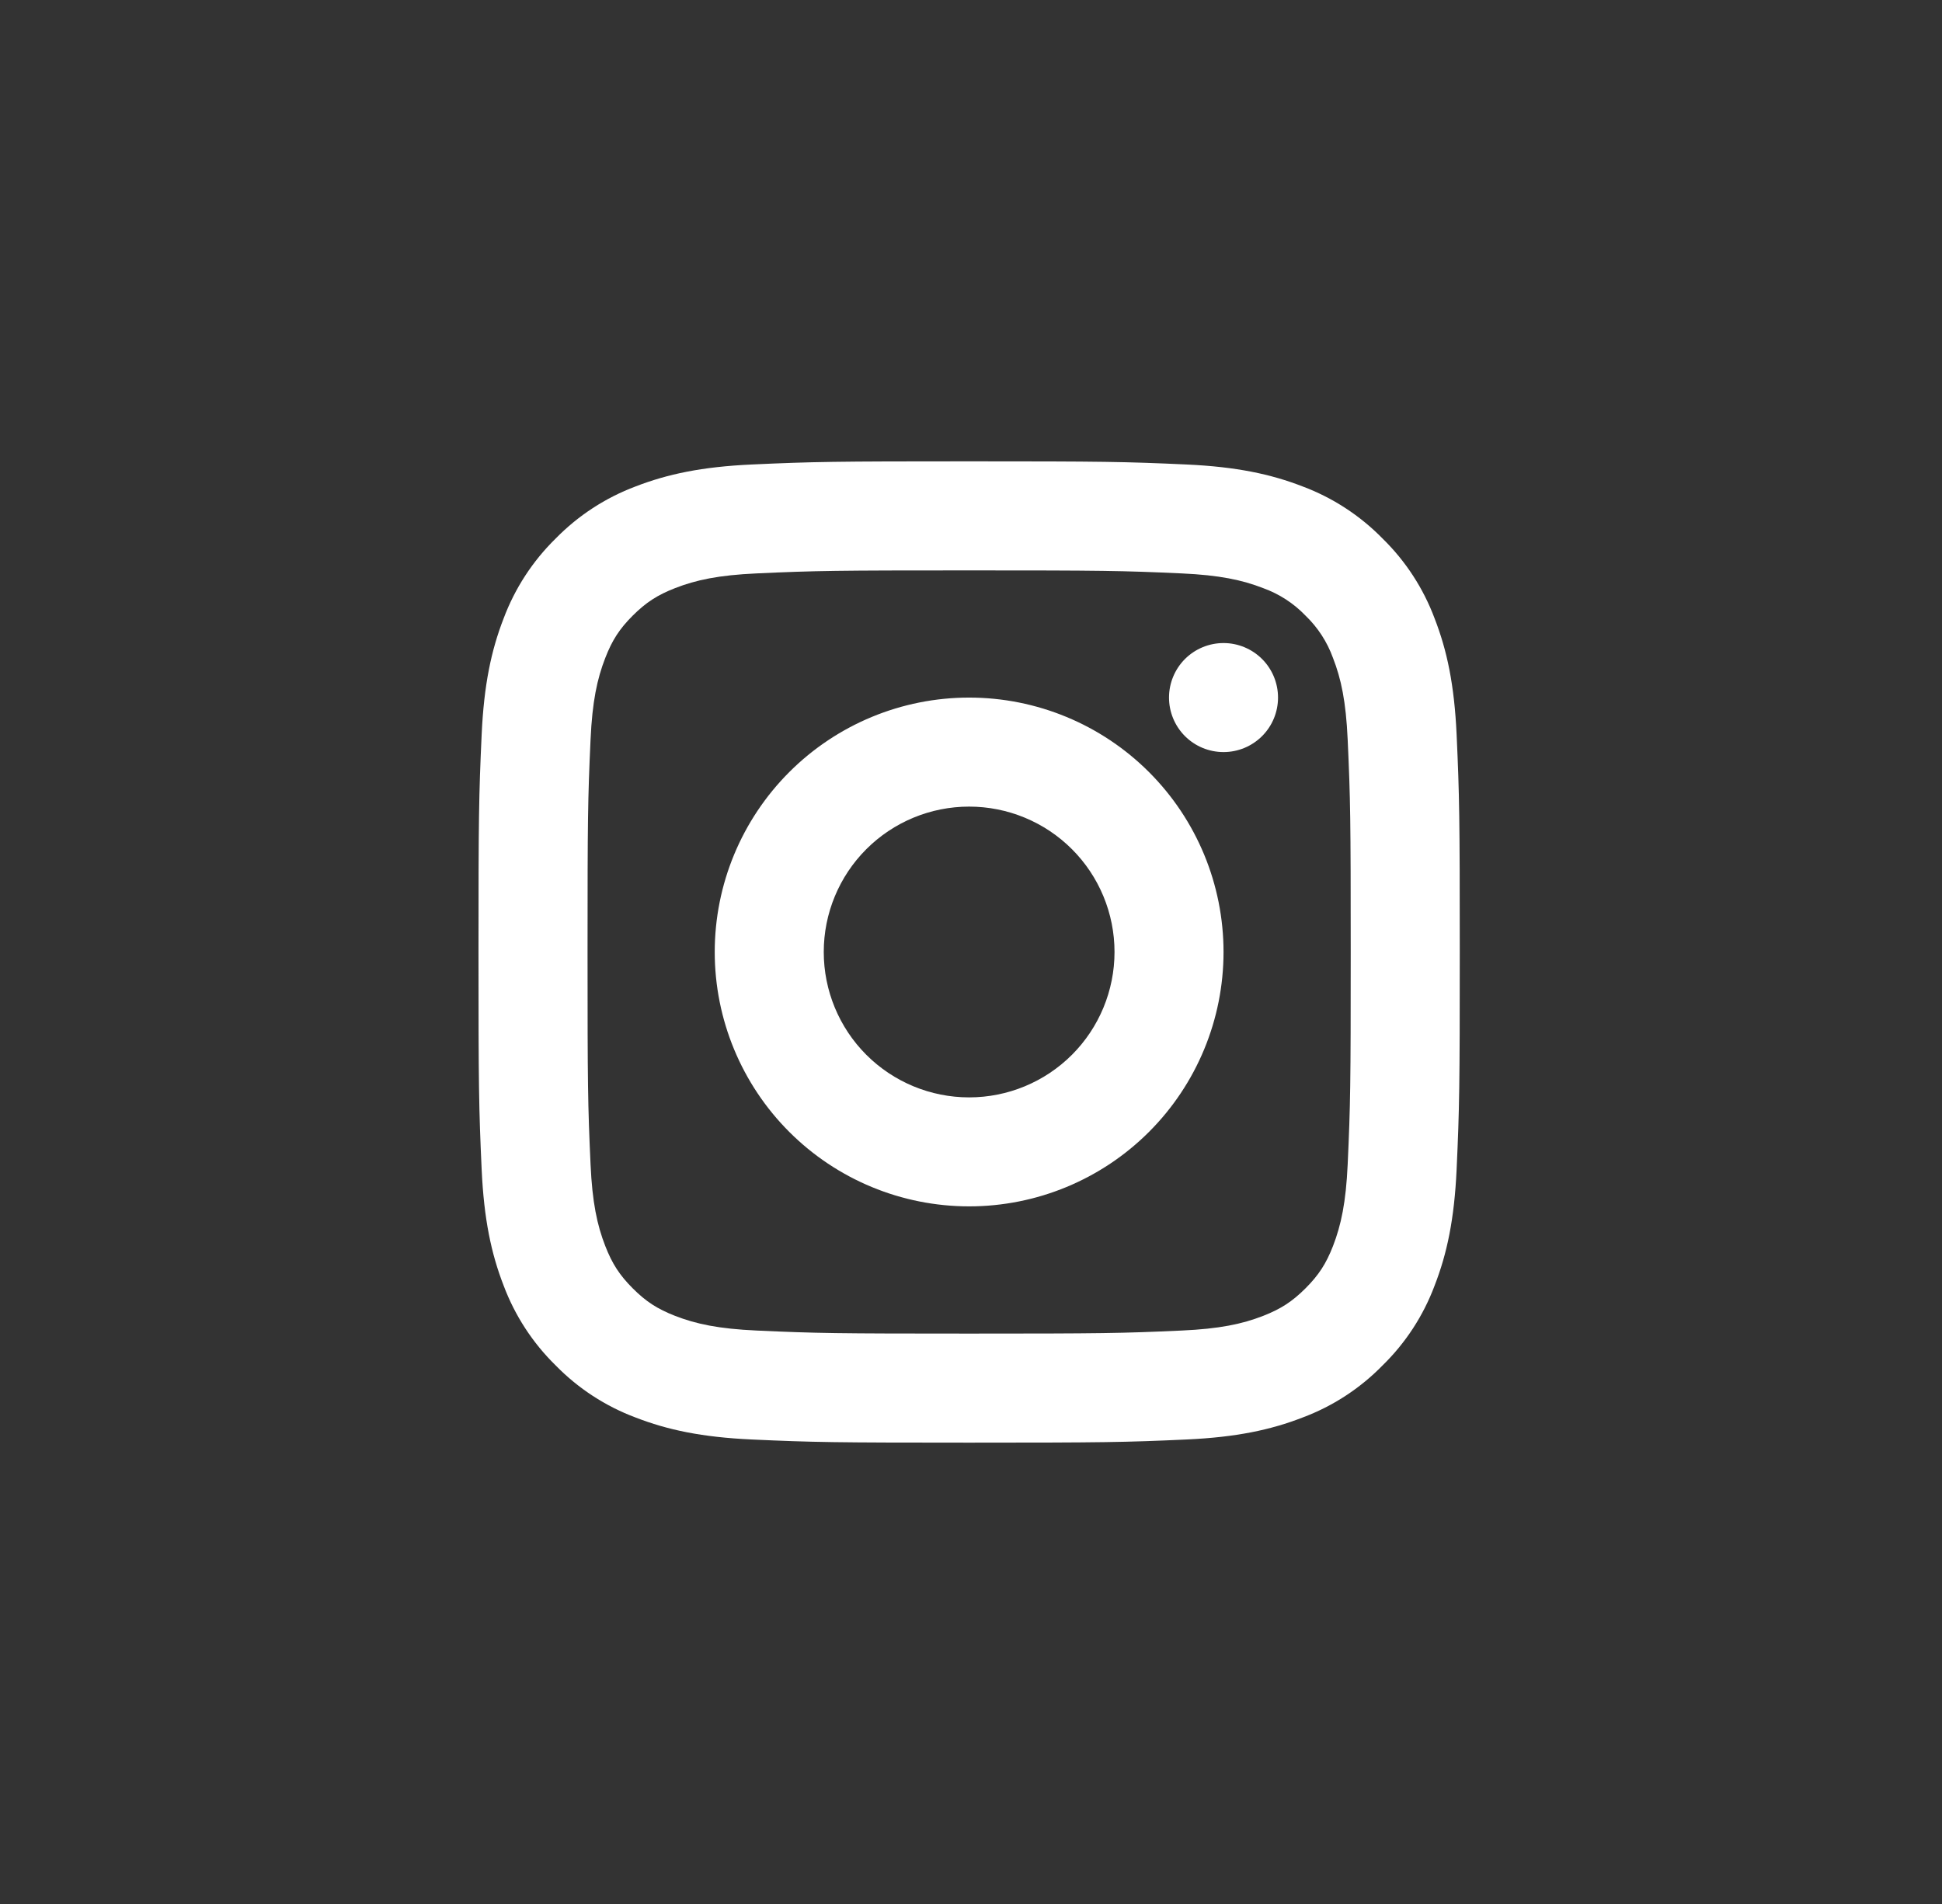 <svg width="51" height="50" viewBox="0 0 51 50" fill="none" xmlns="http://www.w3.org/2000/svg">
<rect x="0" y="0" width="51" height="50" fill="#333333" stroke="none"/>
<g clip-path="url(#clip0)">
<path d="M31.161 12.198C32.469 12.258 33.373 12.45 34.208 12.774C35 13.071 35.717 13.538 36.308 14.142C36.913 14.733 37.38 15.45 37.676 16.243C38.001 17.079 38.193 17.982 38.253 19.29C38.327 20.911 38.336 21.482 38.336 25C38.336 28.517 38.327 29.089 38.253 30.71C38.193 32.018 38.001 32.922 37.676 33.758C37.38 34.55 36.913 35.267 36.308 35.857C35.717 36.462 35 36.929 34.208 37.225C33.372 37.55 32.469 37.742 31.161 37.802C29.54 37.876 28.969 37.885 25.451 37.885C21.932 37.885 21.361 37.876 19.741 37.802C18.433 37.742 17.529 37.55 16.692 37.225C15.901 36.929 15.184 36.462 14.593 35.857C13.989 35.266 13.522 34.549 13.225 33.757C12.901 32.921 12.709 32.018 12.649 30.71C12.575 29.091 12.566 28.52 12.566 25C12.566 21.481 12.575 20.909 12.649 19.29C12.709 17.982 12.901 17.078 13.225 16.243C13.522 15.45 13.989 14.733 14.593 14.142C15.184 13.538 15.901 13.071 16.692 12.774C17.53 12.45 18.433 12.258 19.741 12.198C21.36 12.124 21.931 12.115 25.451 12.115C28.969 12.115 29.542 12.124 31.161 12.198ZM25.451 14.979C21.972 14.979 21.439 14.986 19.871 15.058C18.875 15.103 18.278 15.23 17.73 15.444C17.263 15.626 16.965 15.82 16.617 16.166C16.269 16.514 16.076 16.812 15.895 17.279C15.682 17.826 15.554 18.424 15.509 19.42C15.437 20.988 15.43 21.521 15.43 25C15.43 28.479 15.437 29.011 15.509 30.58C15.554 31.575 15.681 32.172 15.895 32.72C16.077 33.188 16.27 33.485 16.617 33.833C16.965 34.181 17.263 34.374 17.73 34.556C18.277 34.769 18.875 34.896 19.871 34.941C21.441 35.013 21.973 35.021 25.451 35.021C28.93 35.021 29.461 35.013 31.031 34.941C32.026 34.896 32.623 34.77 33.172 34.556C33.639 34.373 33.936 34.18 34.284 33.833C34.632 33.485 34.825 33.188 35.007 32.721C35.219 32.173 35.347 31.575 35.392 30.58C35.464 29.01 35.472 28.478 35.472 25C35.472 21.522 35.464 20.989 35.392 19.42C35.347 18.424 35.221 17.827 35.007 17.28C34.855 16.858 34.608 16.477 34.284 16.166C33.974 15.843 33.593 15.596 33.171 15.444C32.623 15.231 32.025 15.103 31.03 15.058C29.461 14.986 28.929 14.979 25.45 14.979H25.451ZM25.451 31.68C23.679 31.68 21.98 30.977 20.727 29.724C19.474 28.471 18.77 26.772 18.77 25C18.77 23.228 19.474 21.529 20.727 20.276C21.98 19.023 23.679 18.319 25.451 18.319C27.223 18.319 28.922 19.023 30.175 20.276C31.428 21.529 32.132 23.228 32.132 25C32.132 26.772 31.428 28.471 30.175 29.724C28.922 30.977 27.223 31.68 25.451 31.68ZM25.451 28.818C26.463 28.818 27.435 28.416 28.151 27.7C28.867 26.984 29.269 26.012 29.269 25C29.269 23.987 28.867 23.016 28.151 22.3C27.435 21.584 26.463 21.182 25.451 21.182C24.438 21.182 23.467 21.584 22.751 22.3C22.035 23.016 21.633 23.987 21.633 25C21.633 26.012 22.035 26.984 22.751 27.7C23.467 28.416 24.438 28.818 25.451 28.818ZM32.132 19.75C31.752 19.75 31.388 19.6 31.119 19.331C30.851 19.063 30.7 18.698 30.7 18.319C30.7 17.939 30.851 17.575 31.119 17.306C31.388 17.038 31.752 16.887 32.132 16.887C32.511 16.887 32.875 17.038 33.144 17.306C33.413 17.575 33.563 17.939 33.563 18.319C33.563 18.698 33.413 19.063 33.144 19.331C32.875 19.6 32.511 19.75 32.132 19.75Z" fill="white"/>
</g>
<defs>
<clipPath id="clip0">
<rect width="25.769" height="25.769" fill="white" transform="translate(12.566 12.115)"/>
</clipPath>
</defs>
</svg>

